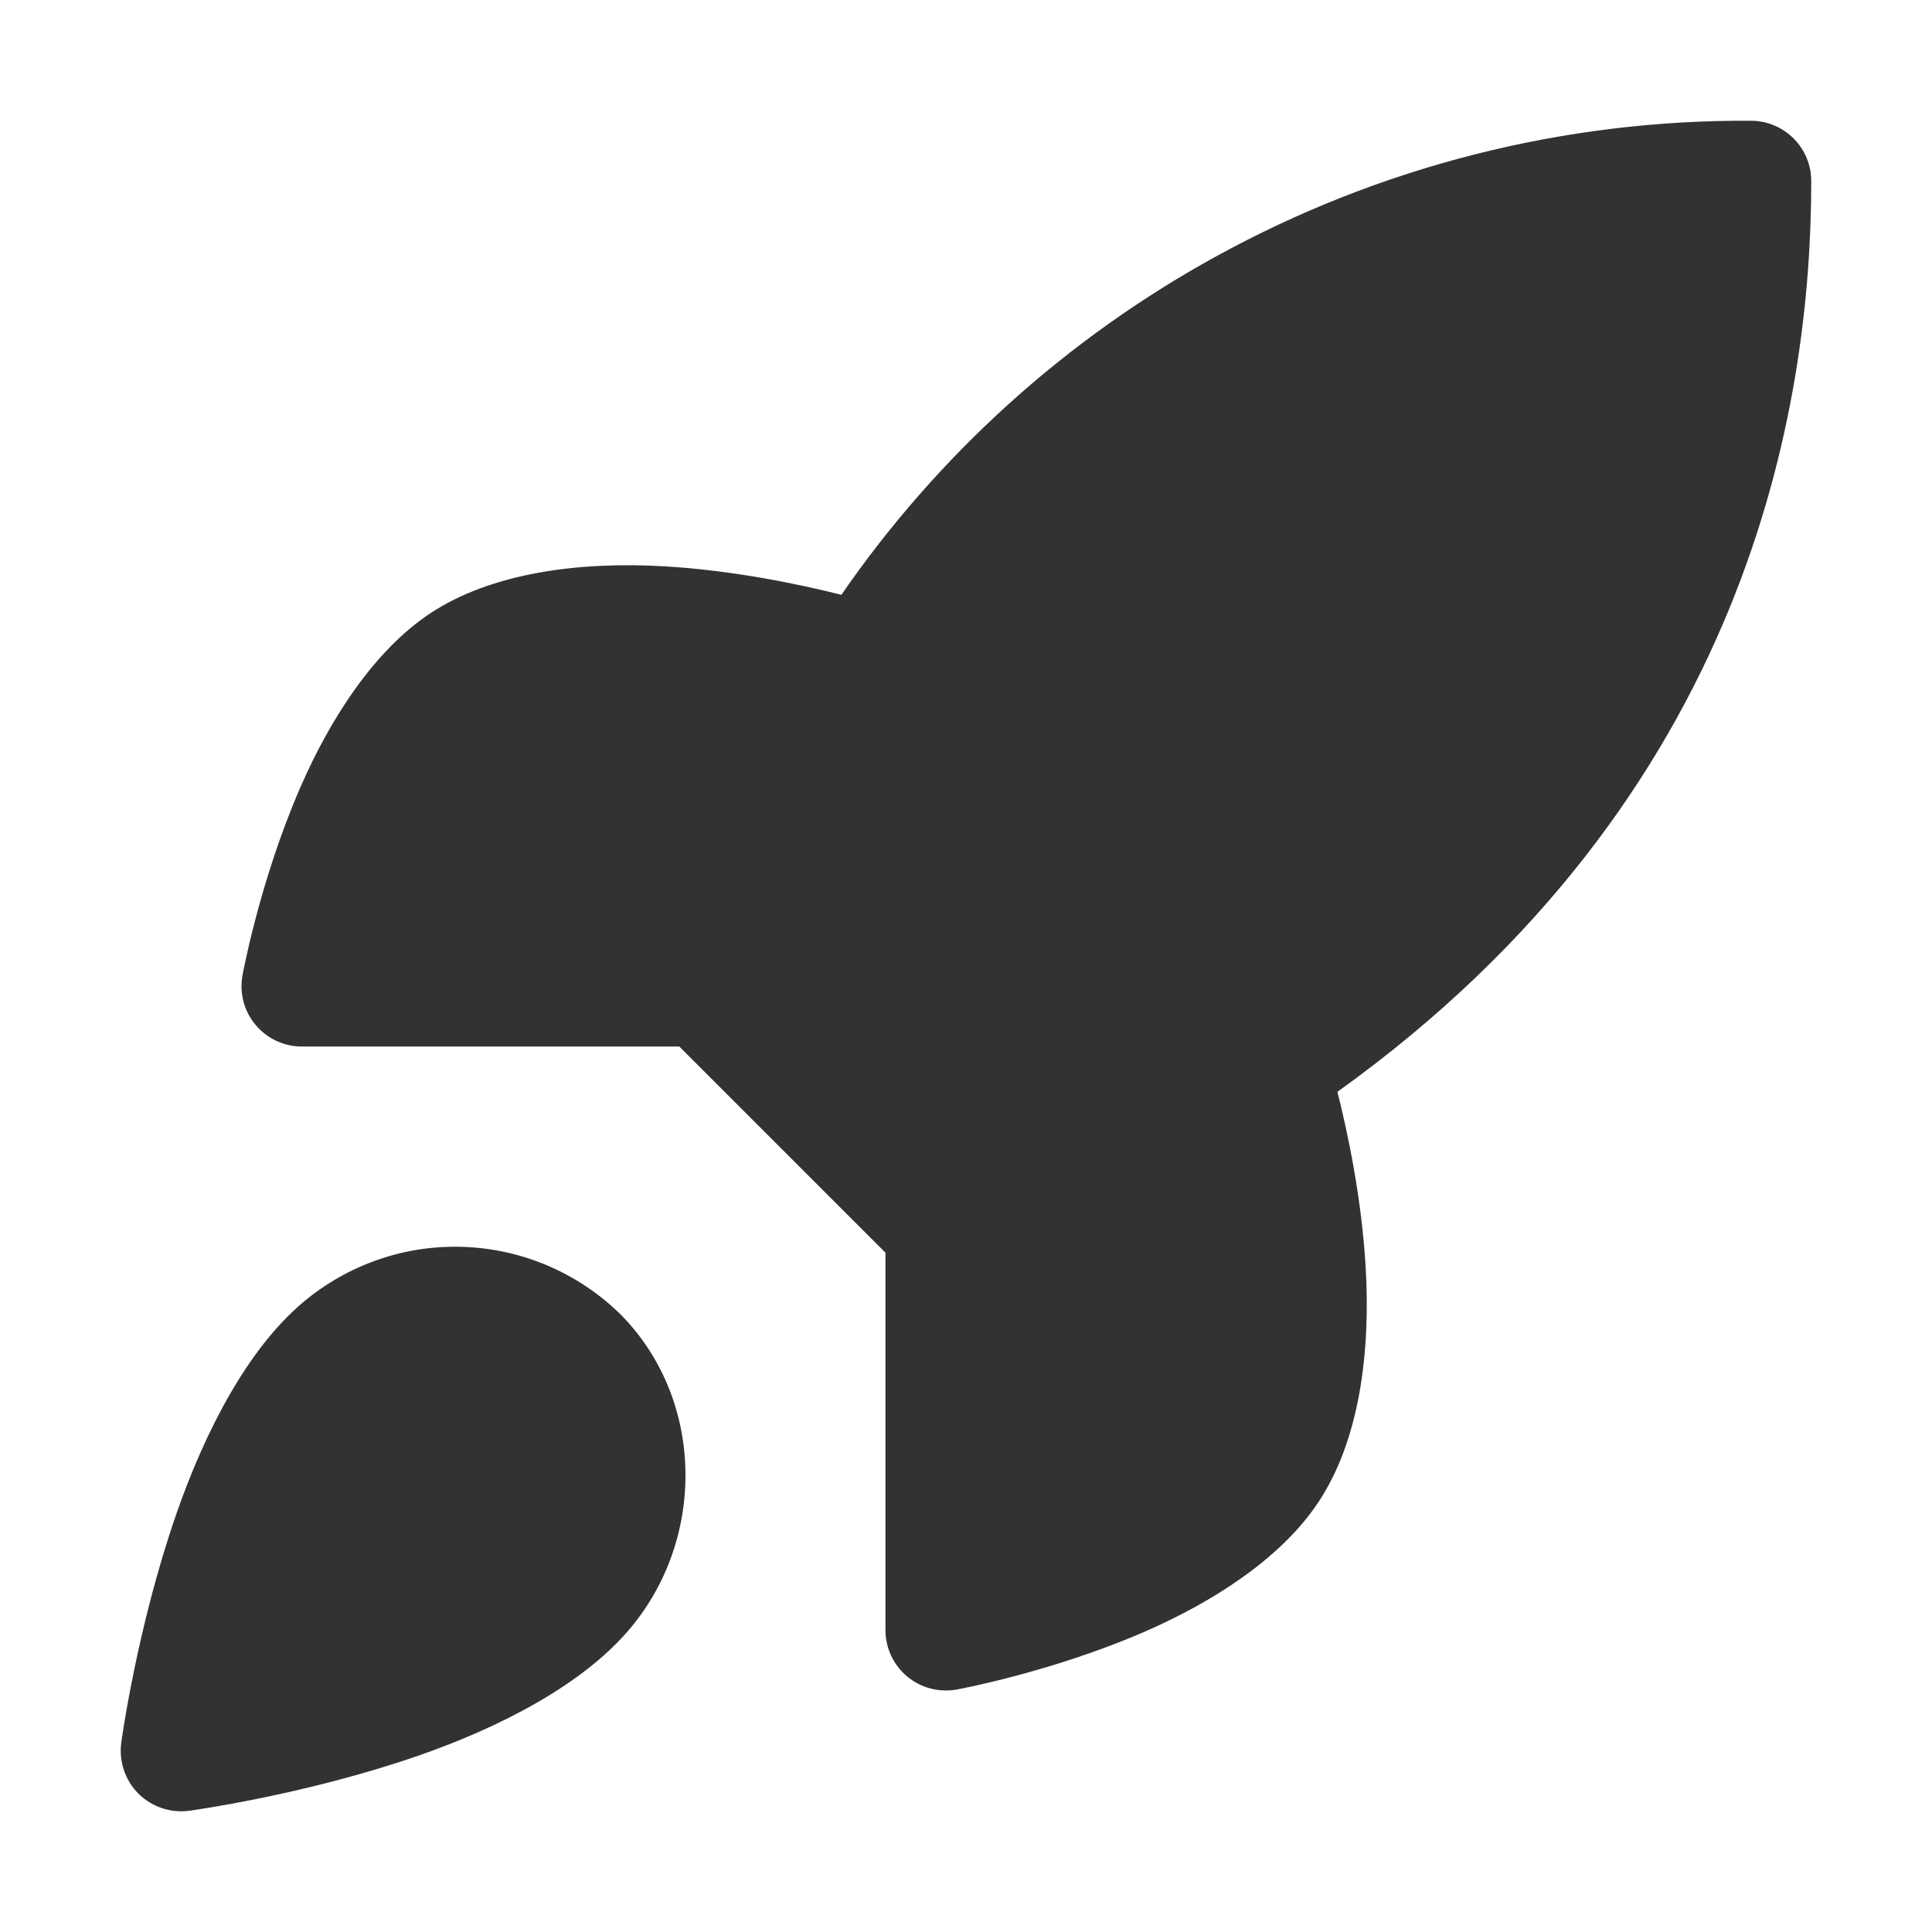 <svg width="16" height="16" viewBox="0 0 16 16" fill="none" xmlns="http://www.w3.org/2000/svg">
    <path fill-rule="evenodd" clip-rule="evenodd"
        d="M2.511 10.784C2.052 11.17 1.699 11.85 1.46 12.539C1.131 13.487 1.004 14.434 1.004 14.434C0.984 14.588 1.036 14.743 1.146 14.854C1.257 14.964 1.412 15.016 1.566 14.996C1.566 14.996 2.513 14.869 3.461 14.541C4.15 14.302 4.83 13.948 5.216 13.489C5.854 12.733 5.835 11.573 5.125 10.871C5.123 10.869 5.12 10.867 5.118 10.865C4.77 10.533 4.312 10.341 3.831 10.326C3.35 10.31 2.88 10.474 2.511 10.784ZM6.968 4.926C6.627 4.84 6.079 4.724 5.503 4.69C4.803 4.649 4.07 4.741 3.556 5.084C3.098 5.391 2.737 5.948 2.488 6.519C2.15 7.295 2.008 8.078 2.008 8.078C1.982 8.224 2.021 8.374 2.116 8.487C2.211 8.601 2.352 8.667 2.5 8.667H5.626L7.333 10.374V13.5C7.333 13.648 7.399 13.789 7.513 13.884C7.627 13.979 7.777 14.018 7.923 13.992C7.923 13.992 8.705 13.85 9.482 13.512C10.052 13.263 10.609 12.904 10.915 12.445L10.916 12.444C11.259 11.93 11.351 11.198 11.31 10.498C11.277 9.926 11.162 9.383 11.076 9.042C14.484 6.599 15 3.362 15 1.5C15 1.225 14.778 1.002 14.503 1C12.953 0.99 11.426 1.378 10.068 2.125C8.829 2.806 7.768 3.766 6.968 4.926Z"
        fill="#303233" />
</svg>
